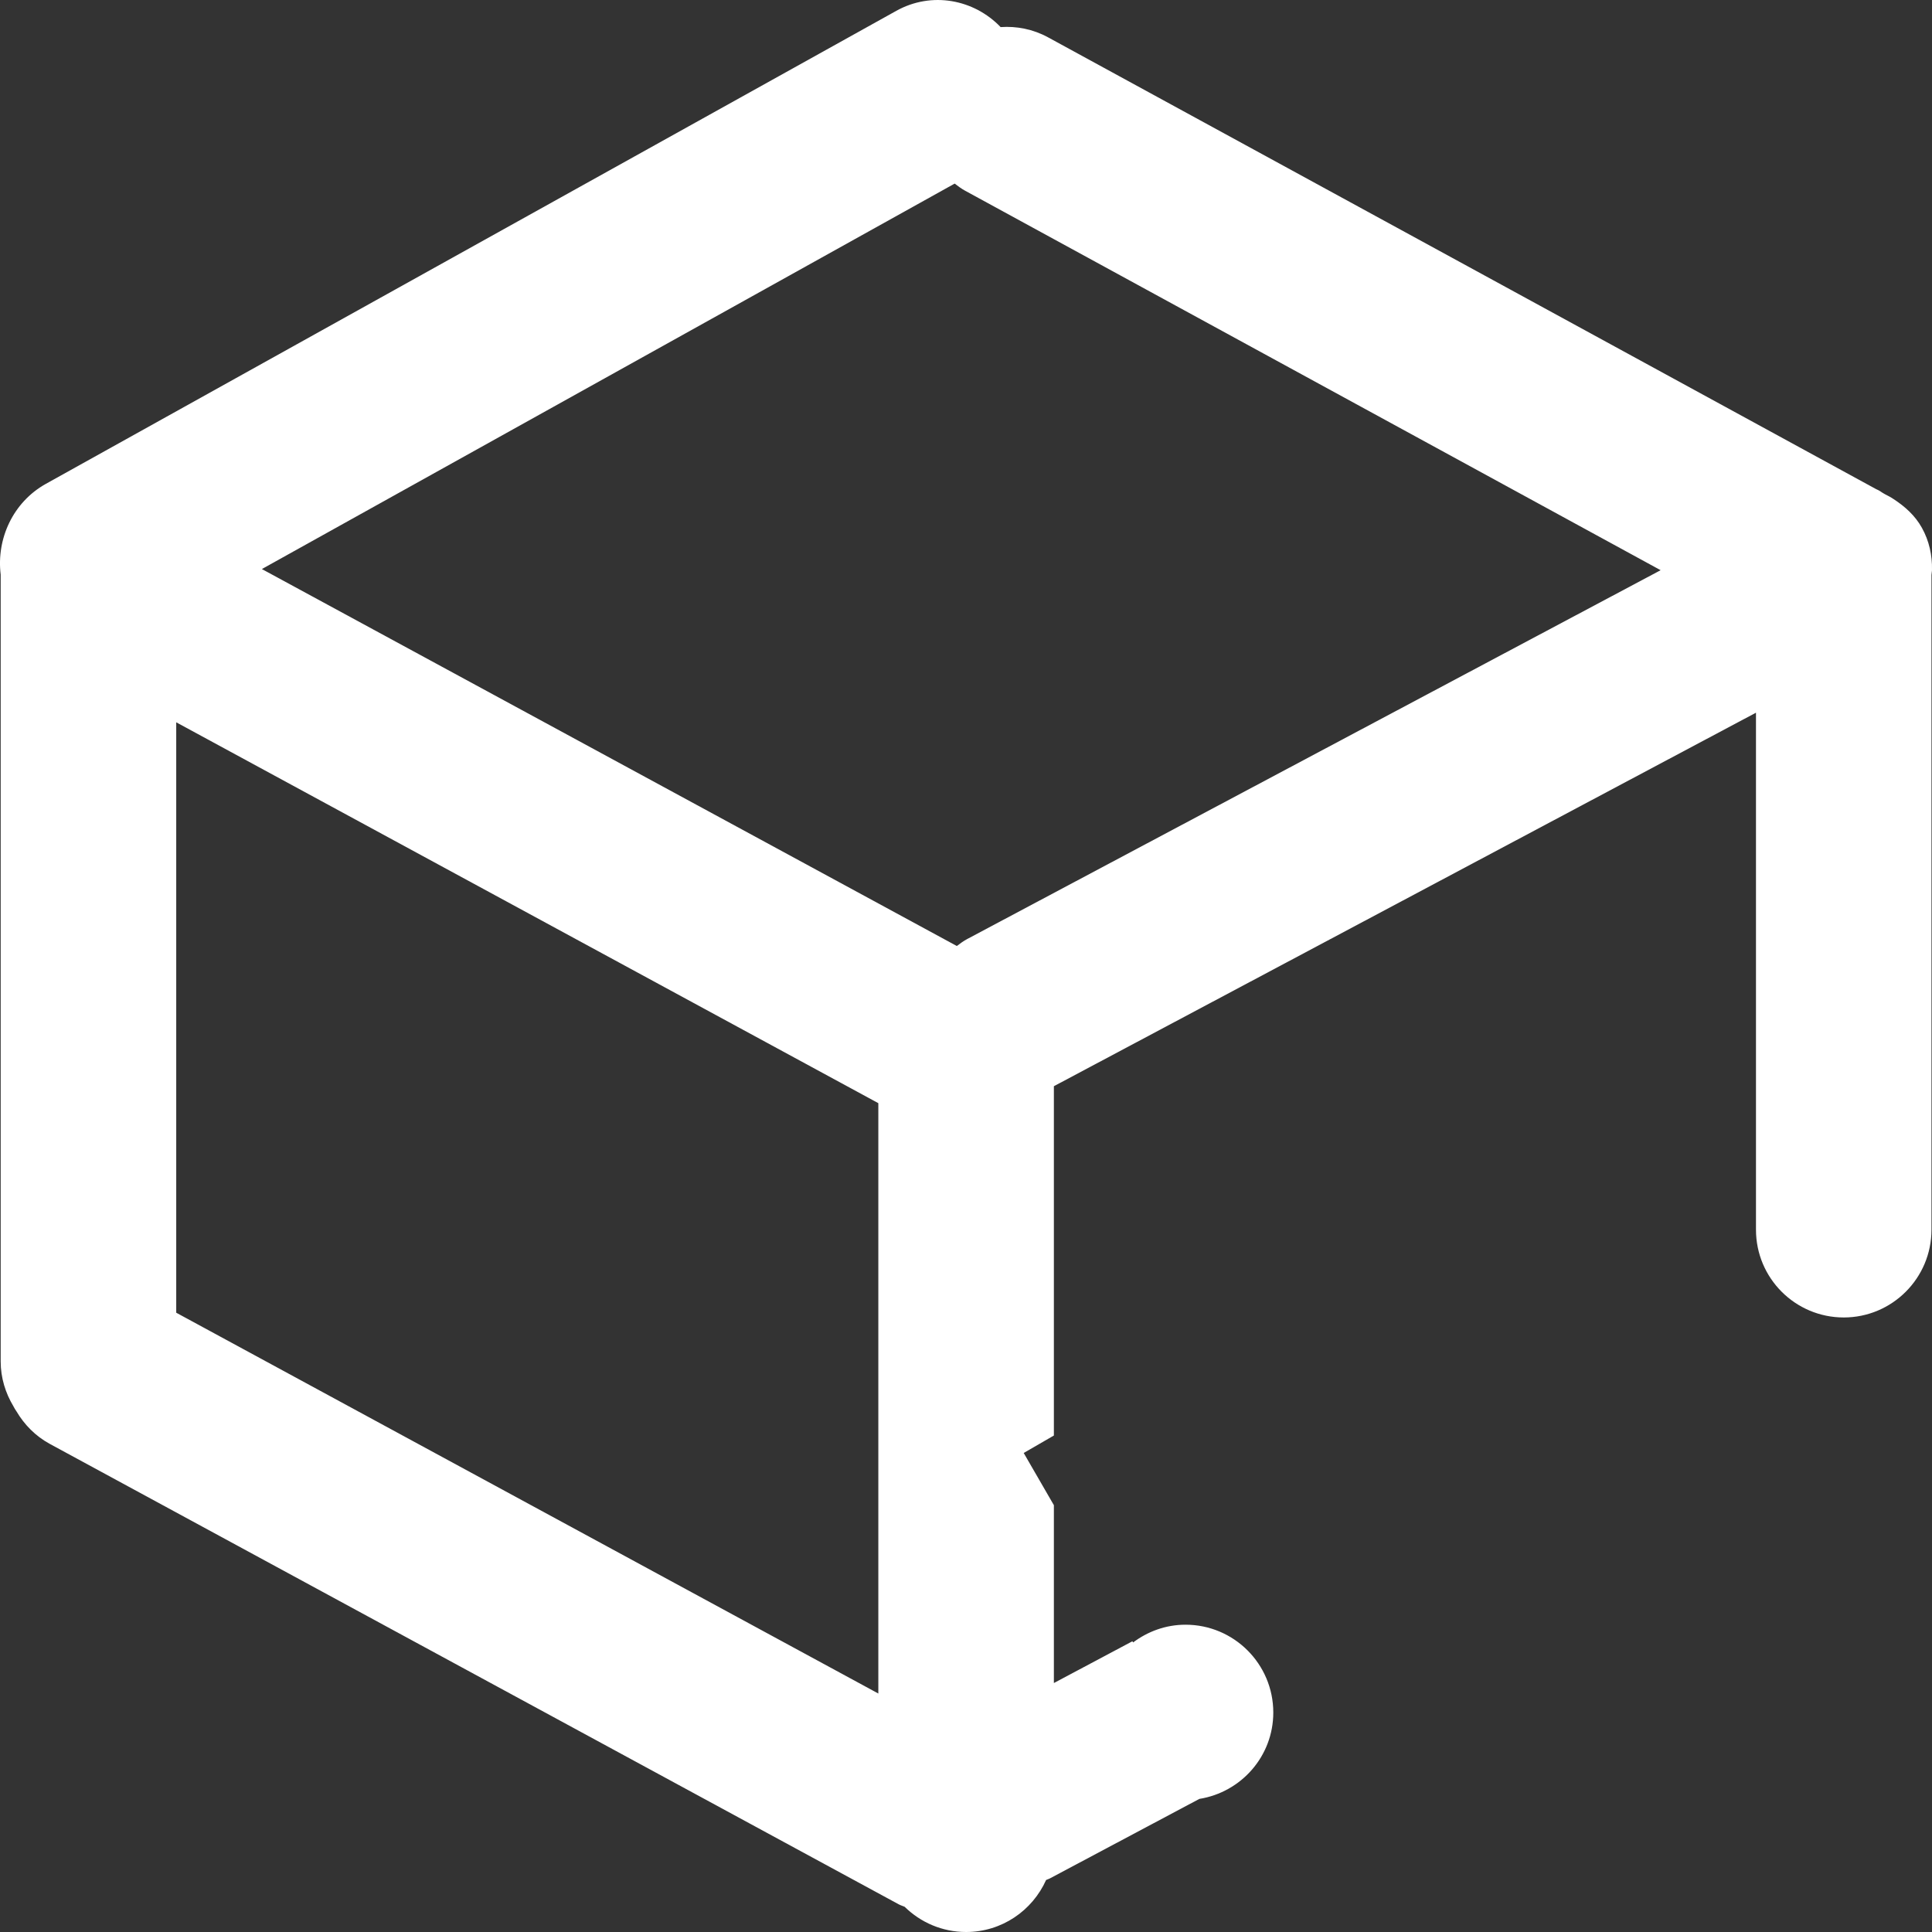 <?xml version="1.0" encoding="UTF-8"?>
<svg width="37px" height="37px" viewBox="0 0 37 37" version="1.1" xmlns="http://www.w3.org/2000/svg" xmlns:xlink="http://www.w3.org/1999/xlink">
    <rect x="0" y="0" width="37" height="37" fill="#333333" stroke="none"/>
    <!-- Generator: Sketch 49.1 (51147) - http://www.bohemiancoding.com/sketch -->
    <title>流程模型icon</title>
    <desc>Created with Sketch.</desc>
    <defs></defs>
    <g id="Page-1" stroke="none" stroke-width="1" fill="none" fill-rule="evenodd">
        <g id="PDE--v1.3.1-表单元素" transform="translate(-19, -17)" fill="#FFFFFF" fill-rule="nonzero">
            <g id="流程模型icon" transform="translate(19, 17)">
                <path d="M36.99,11.011 L36.99,23.55 C36.99,24.478 36.237,25.231 35.31,25.231 C34.381,25.231 33.629,24.478 33.629,23.55 L33.629,13.649 L20.183,20.802 L20.183,27.492 L19.605,27.826 L20.183,28.826 L20.183,32.232 L21.687,31.432 L21.7,31.455 C21.981,31.244 22.326,31.115 22.704,31.115 C23.632,31.115 24.385,31.868 24.385,32.797 C24.385,33.634 23.77,34.323 22.969,34.451 L20.104,35.975 C20.081,35.987 20.057,35.993 20.034,36.004 C19.771,36.59 19.185,37 18.502,37 C18.043,37 17.628,36.815 17.325,36.517 C17.286,36.5 17.246,36.489 17.208,36.468 L0.955,27.653 C0.677,27.502 0.466,27.283 0.316,27.03 C0.305,27.014 0.295,26.998 0.284,26.981 C0.275,26.964 0.265,26.948 0.256,26.93 C0.105,26.678 0.013,26.387 0.013,26.072 L0.013,11.005 C-0.071,10.318 0.249,9.618 0.877,9.267 L17.166,0.207 C17.841,-0.168 18.651,-0.015 19.163,0.519 C19.468,0.498 19.78,0.557 20.068,0.713 L35.931,9.368 C35.991,9.39 36.04,9.434 36.098,9.464 C36.156,9.494 36.214,9.523 36.267,9.56 C36.481,9.7 36.675,9.871 36.807,10.109 C36.948,10.363 37.005,10.638 37,10.909 C37.001,10.942 36.991,10.977 36.99,11.011 Z M3.375,25.14 L16.821,32.433 L16.821,21.127 L3.375,13.833 L3.375,25.14 Z M18.484,3.653 C18.411,3.614 18.348,3.565 18.283,3.516 L5.015,10.898 L18.324,18.117 C18.388,18.069 18.451,18.022 18.524,17.983 L31.803,10.92 L18.484,3.653 Z" id="Shape"></path>
            </g>
        </g>
    </g>
</svg>